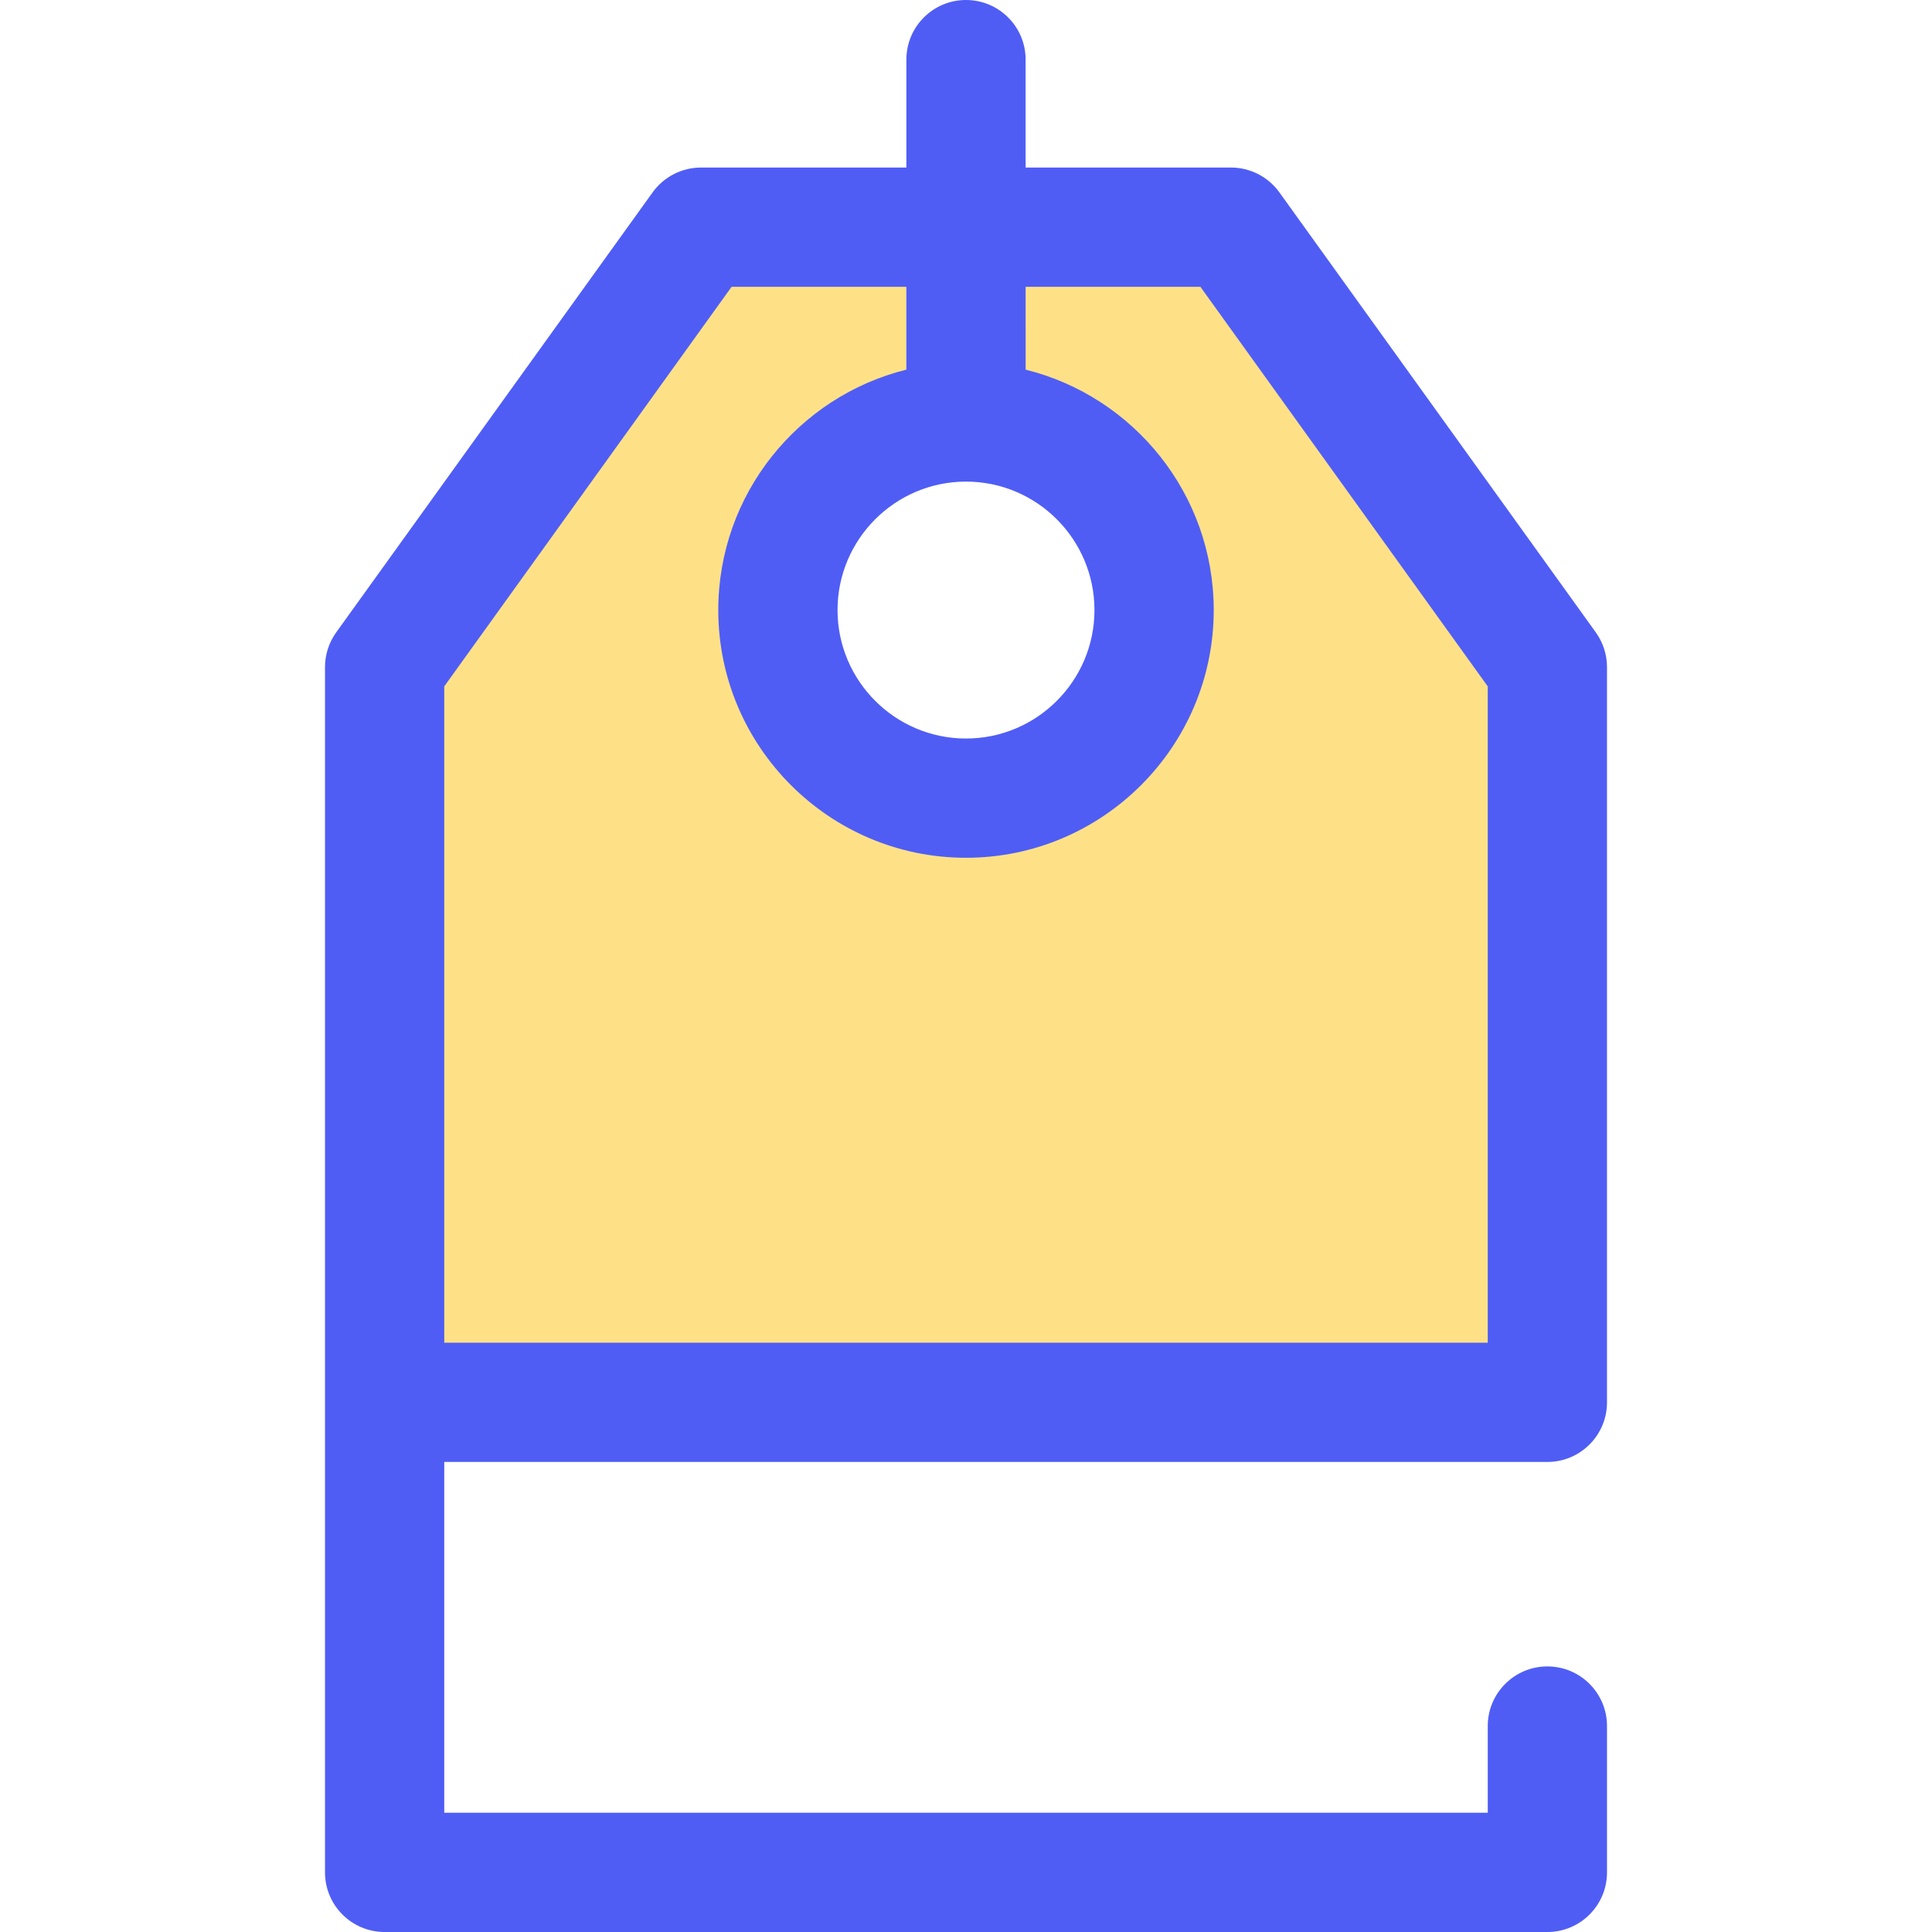 <!DOCTYPE svg PUBLIC "-//W3C//DTD SVG 1.1//EN" "http://www.w3.org/Graphics/SVG/1.1/DTD/svg11.dtd">
<!-- Uploaded to: SVG Repo, www.svgrepo.com, Transformed by: SVG Repo Mixer Tools -->
<svg height="800px" width="800px" version="1.1" id="Layer_1" xmlns="http://www.w3.org/2000/svg" xmlns:xlink="http://www.w3.org/1999/xlink" viewBox="0 0 512.002 512.002" xml:space="preserve" fill="#000000">
<g id="SVGRepo_bgCarrier" stroke-width="0"/>
<g id="SVGRepo_tracerCarrier" stroke-linecap="round" stroke-linejoin="round"/>
<g id="SVGRepo_iconCarrier"> <path style="fill:#FEE187;" d="M326.219,60.204H185.781l-83.852,116.6V371.63h308.141V176.805L326.219,60.204z M256.001,211.519 c-27.529,0-49.846-22.317-49.846-49.846s22.317-49.846,49.846-49.846s49.846,22.317,49.846,49.846S283.53,211.519,256.001,211.519z"/> <path style="fill:#4F5DF5;" d="M410.071,387.432c8.726,0,15.802-7.075,15.802-15.802V176.805c0-3.311-1.04-6.537-2.972-9.225 L339.05,50.978c-2.971-4.129-7.745-6.577-12.83-6.577h-54.418V15.802C271.803,7.075,264.727,0,256.001,0 c-8.726,0-15.802,7.075-15.802,15.802v28.6h-54.418c-5.085,0-9.859,2.448-12.83,6.577L89.101,167.581 c-1.933,2.688-2.972,5.915-2.972,9.225V496.2c0,8.728,7.076,15.802,15.802,15.802h308.141c8.726,0,15.802-7.075,15.802-15.802 v-38.778c0-8.728-7.076-15.802-15.802-15.802s-15.802,7.075-15.802,15.802v22.976H117.733v-92.964h292.338V387.432z M117.733,181.896l76.149-105.891h46.317v21.954c-28.589,7.094-49.846,32.962-49.846,63.712c0,36.198,29.45,65.648,65.648,65.648 s65.648-29.45,65.648-65.648c0-30.751-21.257-56.62-49.846-63.712V76.006h46.317l76.149,105.891V355.83H117.733V181.896z M256.001,127.629c18.771,0,34.044,15.273,34.044,34.044s-15.273,34.044-34.044,34.044c-18.771,0-34.044-15.273-34.044-34.044 S237.23,127.629,256.001,127.629z"/> </g>
</svg>